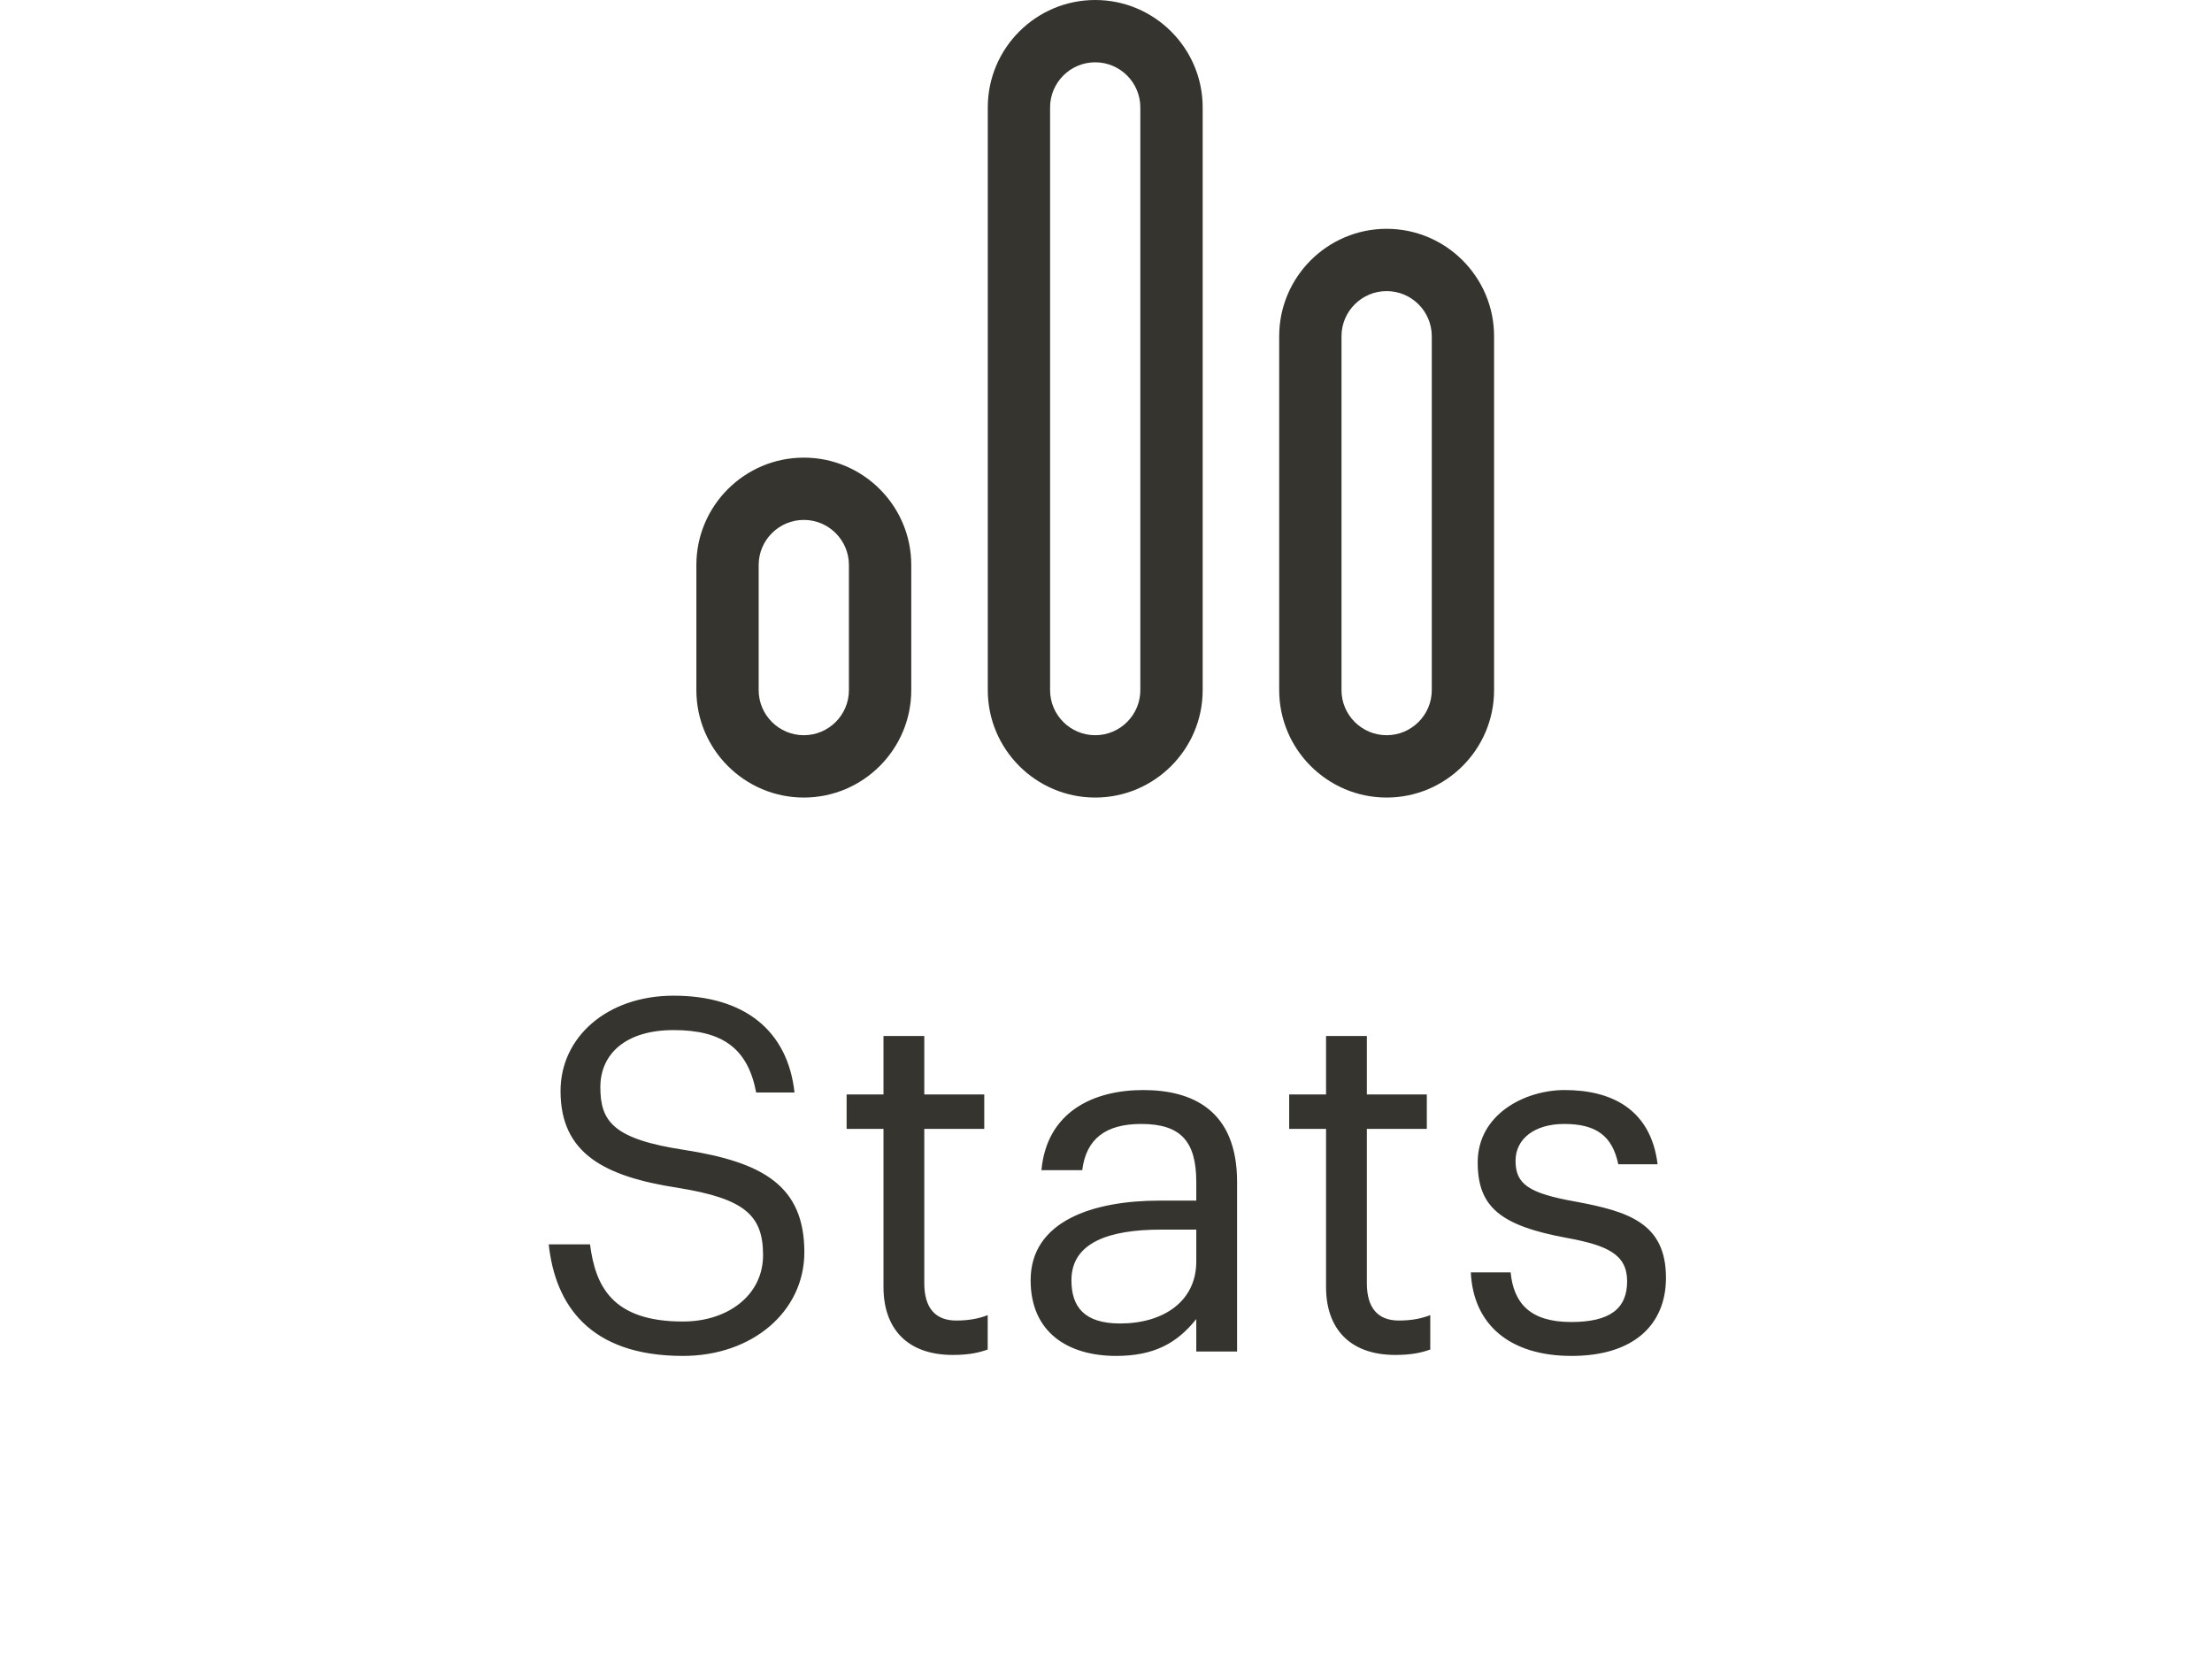 <svg width="54" height="41" viewBox="0 0 54 41" fill="none" xmlns="http://www.w3.org/2000/svg">
<path d="M19.623 11.174C18.177 11.174 17 12.35 17 13.796V16.851C17 18.297 18.177 19.474 19.623 19.474C21.069 19.474 22.246 18.297 22.246 16.851V13.796C22.246 12.35 21.069 11.174 19.623 11.174ZM20.724 16.851C20.724 17.458 20.23 17.952 19.623 17.952C19.016 17.952 18.521 17.458 18.521 16.851V13.796C18.521 13.189 19.016 12.695 19.623 12.695C20.23 12.695 20.724 13.189 20.724 13.796V16.851Z" fill="#36342F"/>
<path d="M26.737 0C25.29 0 24.114 1.177 24.114 2.623V16.851C24.114 18.297 25.29 19.474 26.737 19.474C28.183 19.474 29.36 18.297 29.36 16.851V2.623C29.36 1.177 28.183 0 26.737 0ZM27.838 16.851C27.838 17.458 27.344 17.952 26.737 17.952C26.129 17.952 25.635 17.458 25.635 16.851V2.623C25.635 2.016 26.129 1.521 26.737 1.521C27.344 1.521 27.838 2.016 27.838 2.623V16.851Z" fill="#36342F"/>
<path d="M33.851 5.587C32.405 5.587 31.228 6.764 31.228 8.21V16.851C31.228 18.297 32.405 19.474 33.851 19.474C35.297 19.474 36.474 18.297 36.474 16.851V8.21C36.474 6.764 35.297 5.587 33.851 5.587ZM34.953 16.851C34.953 17.458 34.458 17.952 33.851 17.952C33.244 17.952 32.749 17.458 32.749 16.851V8.21C32.749 7.602 33.244 7.108 33.851 7.108C34.458 7.108 34.953 7.602 34.953 8.21V16.851Z" fill="#36342F"/>
<path d="M16.672 33.108C14.38 33.108 13.552 31.848 13.396 30.384H14.404C14.536 31.404 14.944 32.268 16.672 32.268C17.776 32.268 18.628 31.62 18.628 30.648C18.628 29.676 18.184 29.268 16.552 29.004C14.752 28.728 13.684 28.164 13.684 26.64C13.684 25.32 14.824 24.312 16.444 24.312C18.16 24.312 19.228 25.152 19.396 26.676H18.46C18.256 25.596 17.632 25.152 16.444 25.152C15.268 25.152 14.656 25.74 14.656 26.544C14.656 27.384 14.968 27.816 16.72 28.08C18.628 28.38 19.636 28.956 19.636 30.576C19.636 32.016 18.376 33.108 16.672 33.108ZM23.26 33.084C22.12 33.084 21.568 32.412 21.568 31.428V27.564H20.668V26.724H21.568V25.296H22.564V26.724H24.028V27.564H22.564V31.332C22.564 31.944 22.84 32.244 23.344 32.244C23.656 32.244 23.896 32.196 24.112 32.112V32.952C23.908 33.024 23.668 33.084 23.26 33.084ZM27.248 33.108C26.084 33.108 25.16 32.544 25.16 31.26C25.16 29.808 26.696 29.316 28.304 29.316H29.204V28.86C29.204 27.864 28.82 27.444 27.86 27.444C26.996 27.444 26.516 27.804 26.42 28.572H25.424C25.556 27.144 26.696 26.616 27.908 26.616C29.108 26.616 30.2 27.108 30.2 28.86V33H29.204V32.208C28.736 32.796 28.172 33.108 27.248 33.108ZM27.344 32.316C28.4 32.316 29.204 31.776 29.204 30.804V30.024H28.34C27.08 30.024 26.156 30.336 26.156 31.26C26.156 31.908 26.468 32.316 27.344 32.316ZM34.064 33.084C32.924 33.084 32.372 32.412 32.372 31.428V27.564H31.472V26.724H32.372V25.296H33.368V26.724H34.832V27.564H33.368V31.332C33.368 31.944 33.644 32.244 34.148 32.244C34.46 32.244 34.7 32.196 34.916 32.112V32.952C34.712 33.024 34.472 33.084 34.064 33.084ZM38.366 33.108C36.866 33.108 35.966 32.352 35.906 31.068H36.878C36.95 31.812 37.346 32.28 38.354 32.28C39.302 32.28 39.722 31.956 39.722 31.284C39.722 30.624 39.23 30.408 38.258 30.228C36.626 29.928 36.074 29.472 36.074 28.38C36.074 27.216 37.214 26.616 38.198 26.616C39.326 26.616 40.298 27.072 40.466 28.428H39.506C39.362 27.744 38.978 27.444 38.186 27.444C37.466 27.444 36.998 27.804 36.998 28.344C36.998 28.908 37.31 29.136 38.462 29.34C39.758 29.58 40.67 29.868 40.67 31.2C40.67 32.34 39.89 33.108 38.366 33.108Z" fill="#36342F"/>
</svg>
